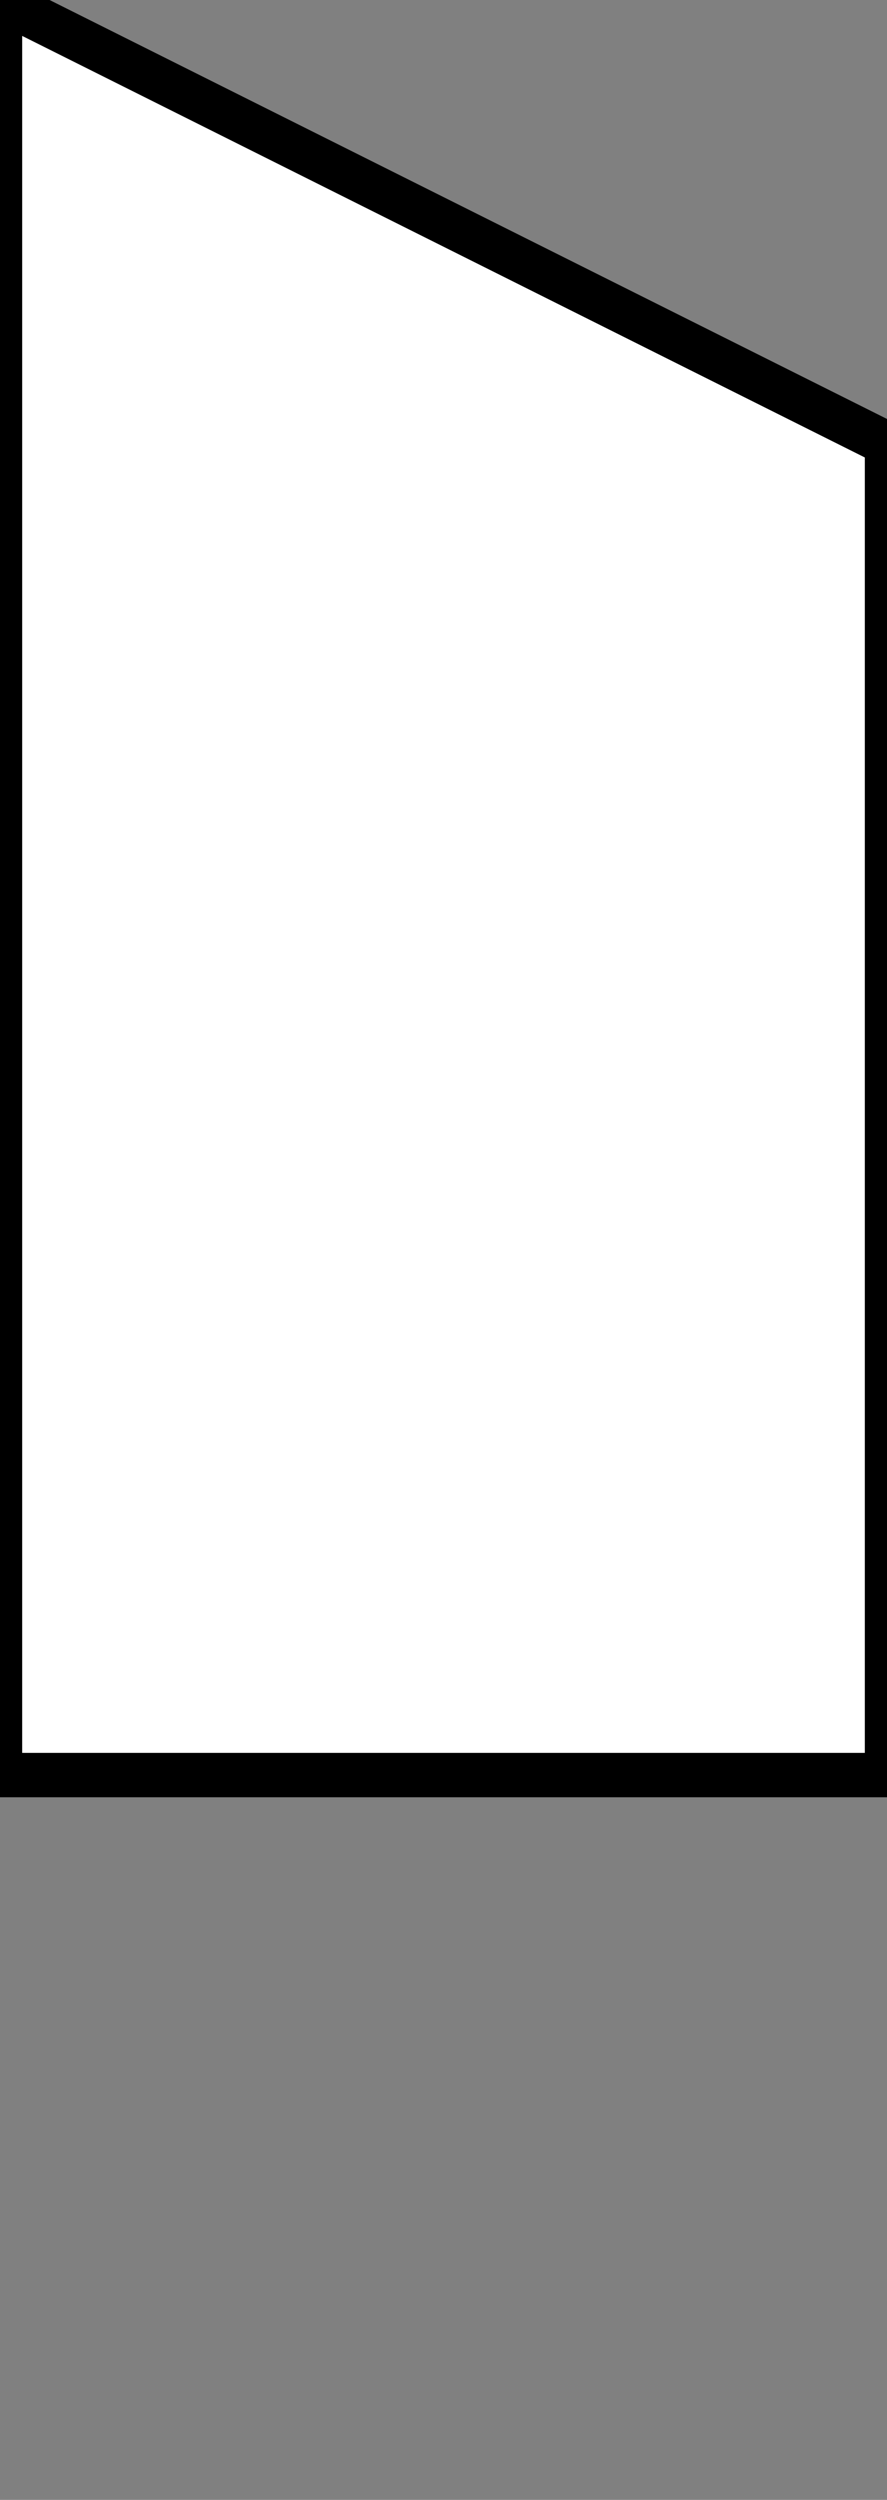 <svg version="1.0" xmlns="http://www.w3.org/2000/svg"
 width="60px" height="169px" 
 preserveAspectRatio="xMidYMid meet">
  <rect width="100%" height="100%" fill="#808080" stroke="none"/>
  <path  fill="#fff" stroke="black" stroke-width="3"  d="M0 0 L60 30 L60 120  L0 120 Z" />
</svg>
